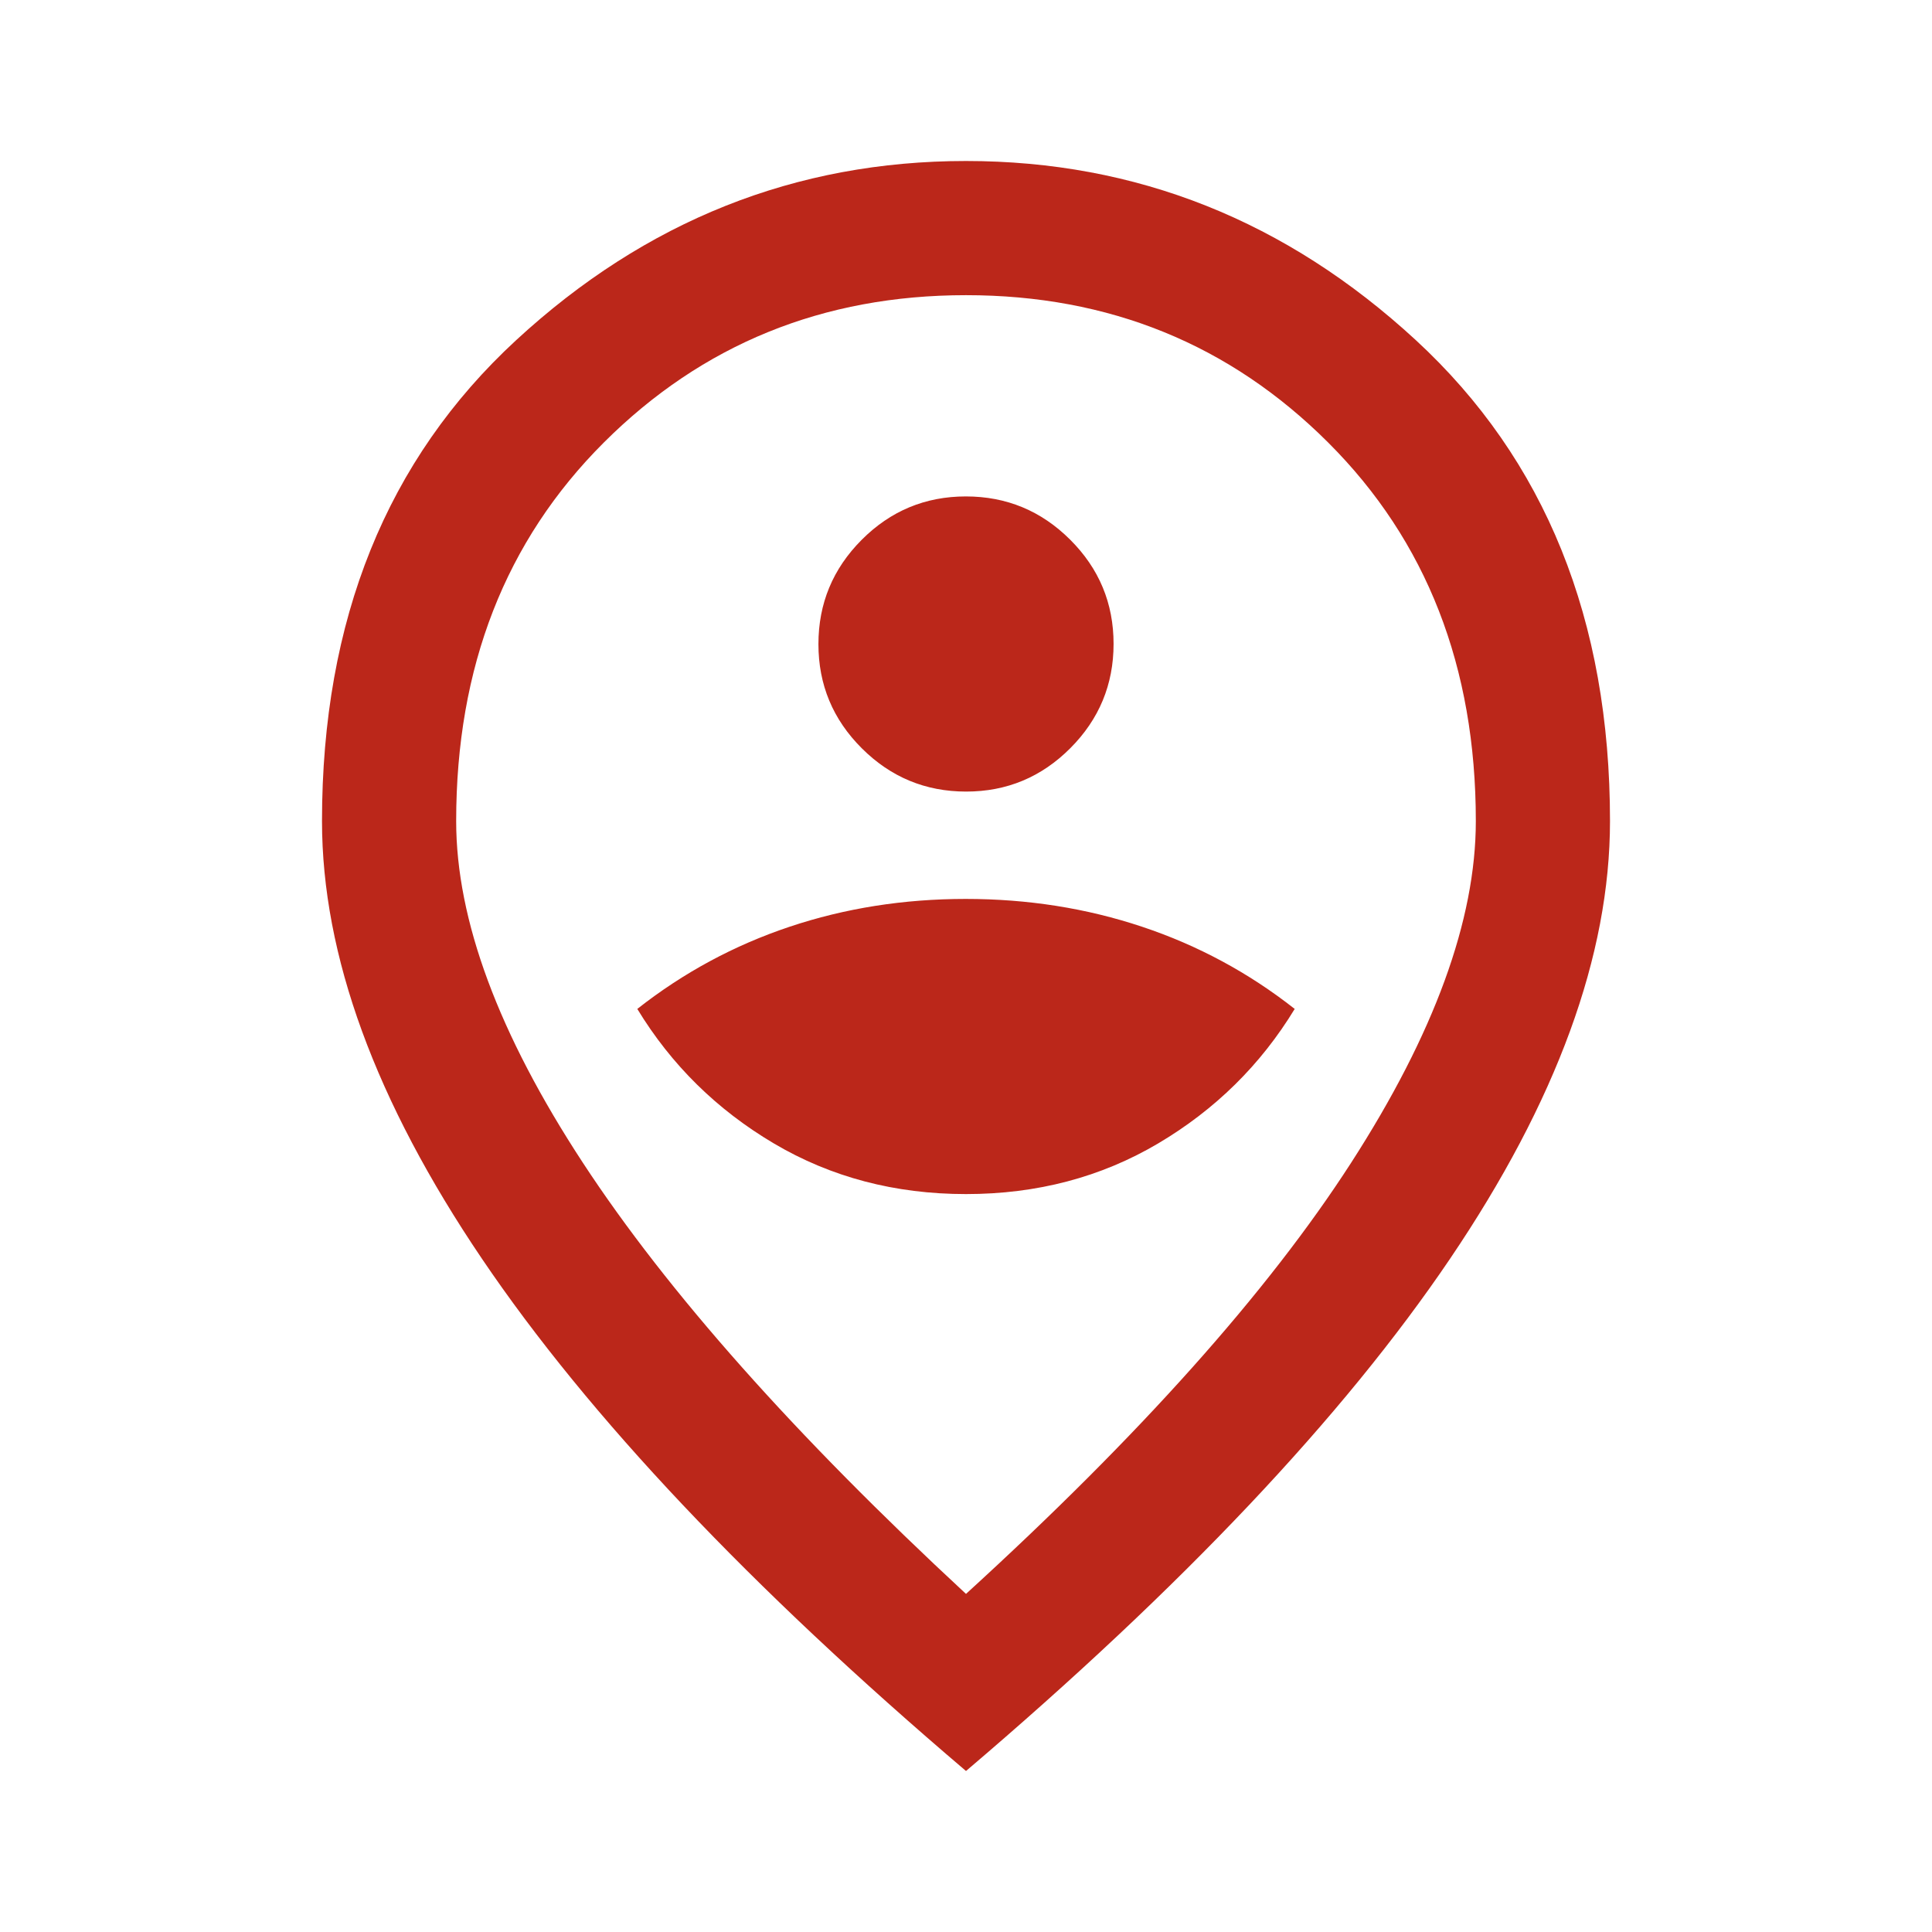 <svg xmlns="http://www.w3.org/2000/svg" height="40px" viewBox="0 -960 960 960" width="40px" fill="#BB271A"><path d="M480-366.67q52.93 0 95.47-25.16Q618-417 643.33-458.67q-34.33-27-75.81-40.83-41.47-13.83-87.66-13.83t-87.53 13.83q-41.33 13.83-75.66 40.83Q342-417 384.53-391.83q42.54 25.16 95.47 25.16Zm.06-200q30.27 0 51.77-21.56 21.5-21.55 21.5-51.83 0-30.27-21.56-51.77-21.55-21.5-51.83-21.5-30.27 0-51.77 21.56-21.5 21.55-21.5 51.83 0 30.27 21.56 51.77 21.55 21.5 51.83 21.5ZM480-168q129.33-118 191.33-214.17 62-96.16 62-169.83 0-114.86-73.36-188.1-73.36-73.23-179.97-73.23T300.03-740.1q-73.36 73.24-73.36 188.1 0 73.67 63 169.83Q352.67-286 480-168Zm0 88Q319-217 239.5-334.5T160-552q0-150 96.5-239T480-880q127 0 223.5 89T800-552q0 100-79.5 217.5T480-80Zm0-480Z"/></svg>